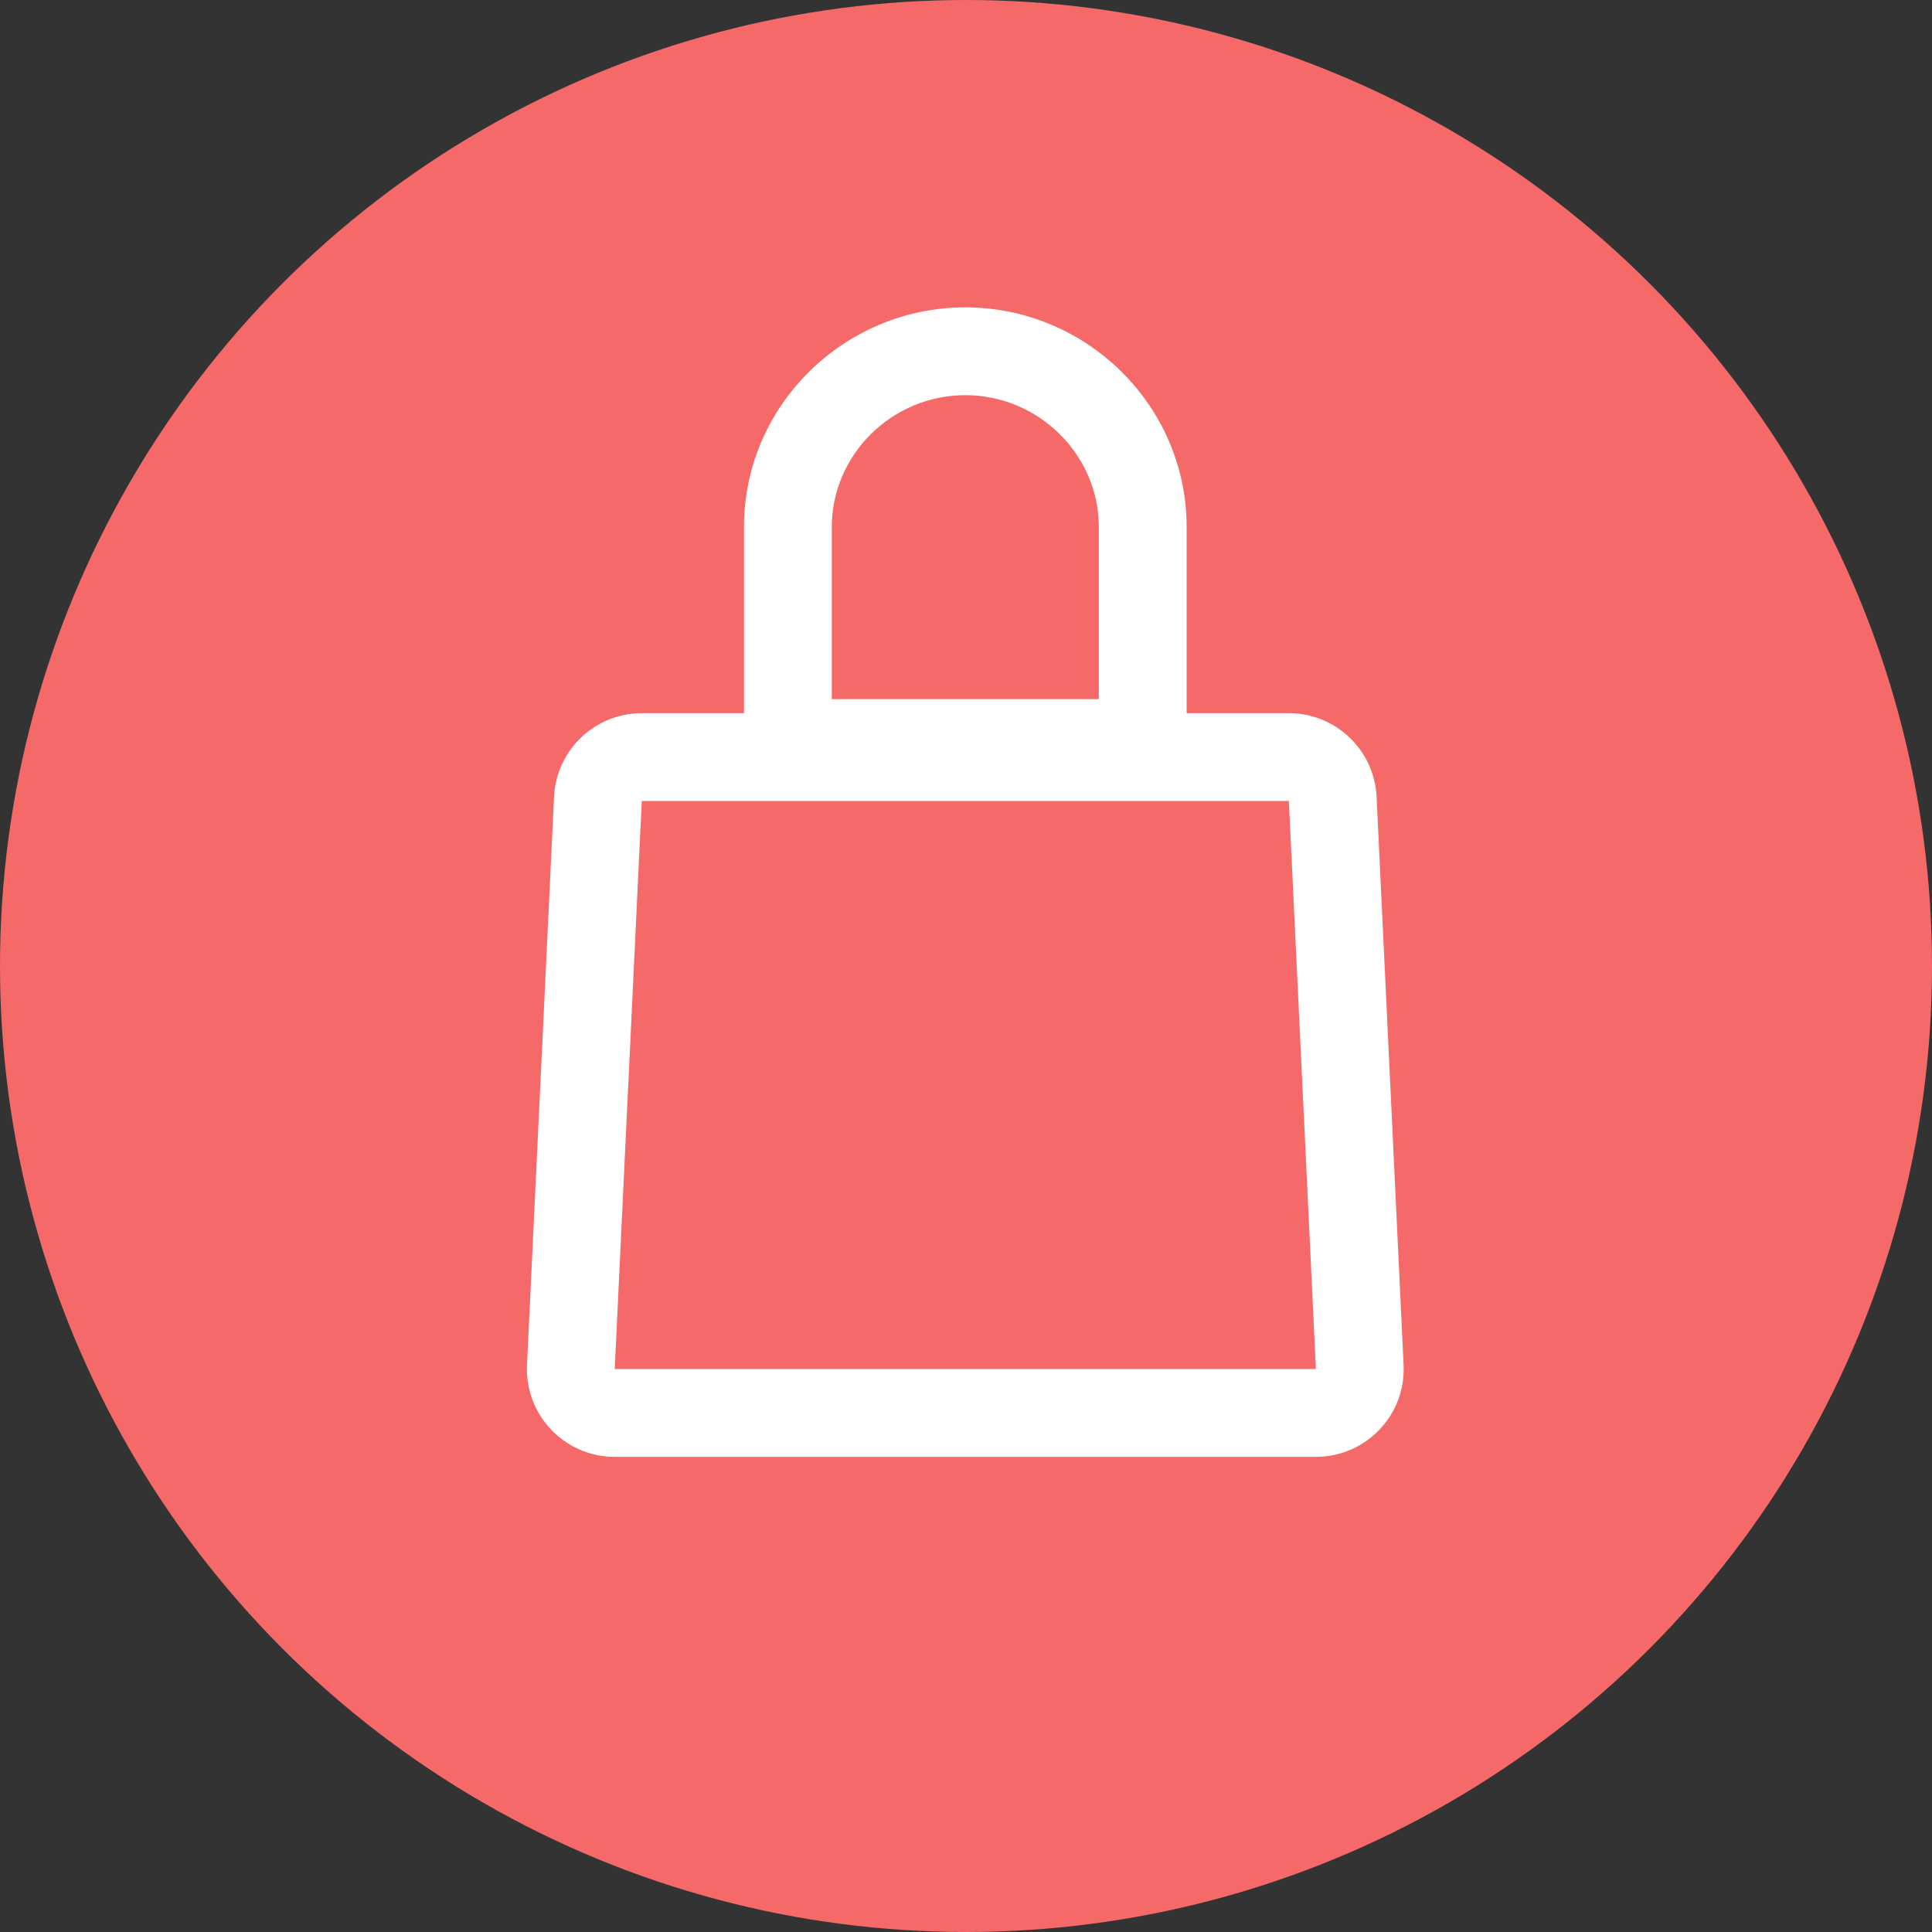 <svg width="44" height="44" viewBox="0 0 44 44" fill="none" xmlns="http://www.w3.org/2000/svg">
<rect x="0" y="0" width="44" height="44" fill="#333333" stroke="none"/>
<circle cx="22" cy="22" r="22" fill="#F56969"/>
<path fill-rule="evenodd" clip-rule="evenodd" d="M25.025 12V15.922H18.944V12C18.944 10.364 20.306 9 21.984 9C23.663 9 25.025 10.364 25.025 12ZM16.944 12C16.944 9.239 19.223 7 21.984 7C24.746 7 27.025 9.239 27.025 12V15.922V16.242H29.353C30.42 16.242 31.3 17.08 31.351 18.147L31.966 31.084C32.021 32.225 31.111 33.179 29.969 33.179H14C12.858 33.179 11.948 32.225 12.002 31.084L12.618 18.147C12.669 17.08 13.549 16.242 14.616 16.242H16.944V15.922V12ZM14.616 18.242H29.353L29.969 31.179H14L14.616 18.242Z" fill="white"/>
</svg>
